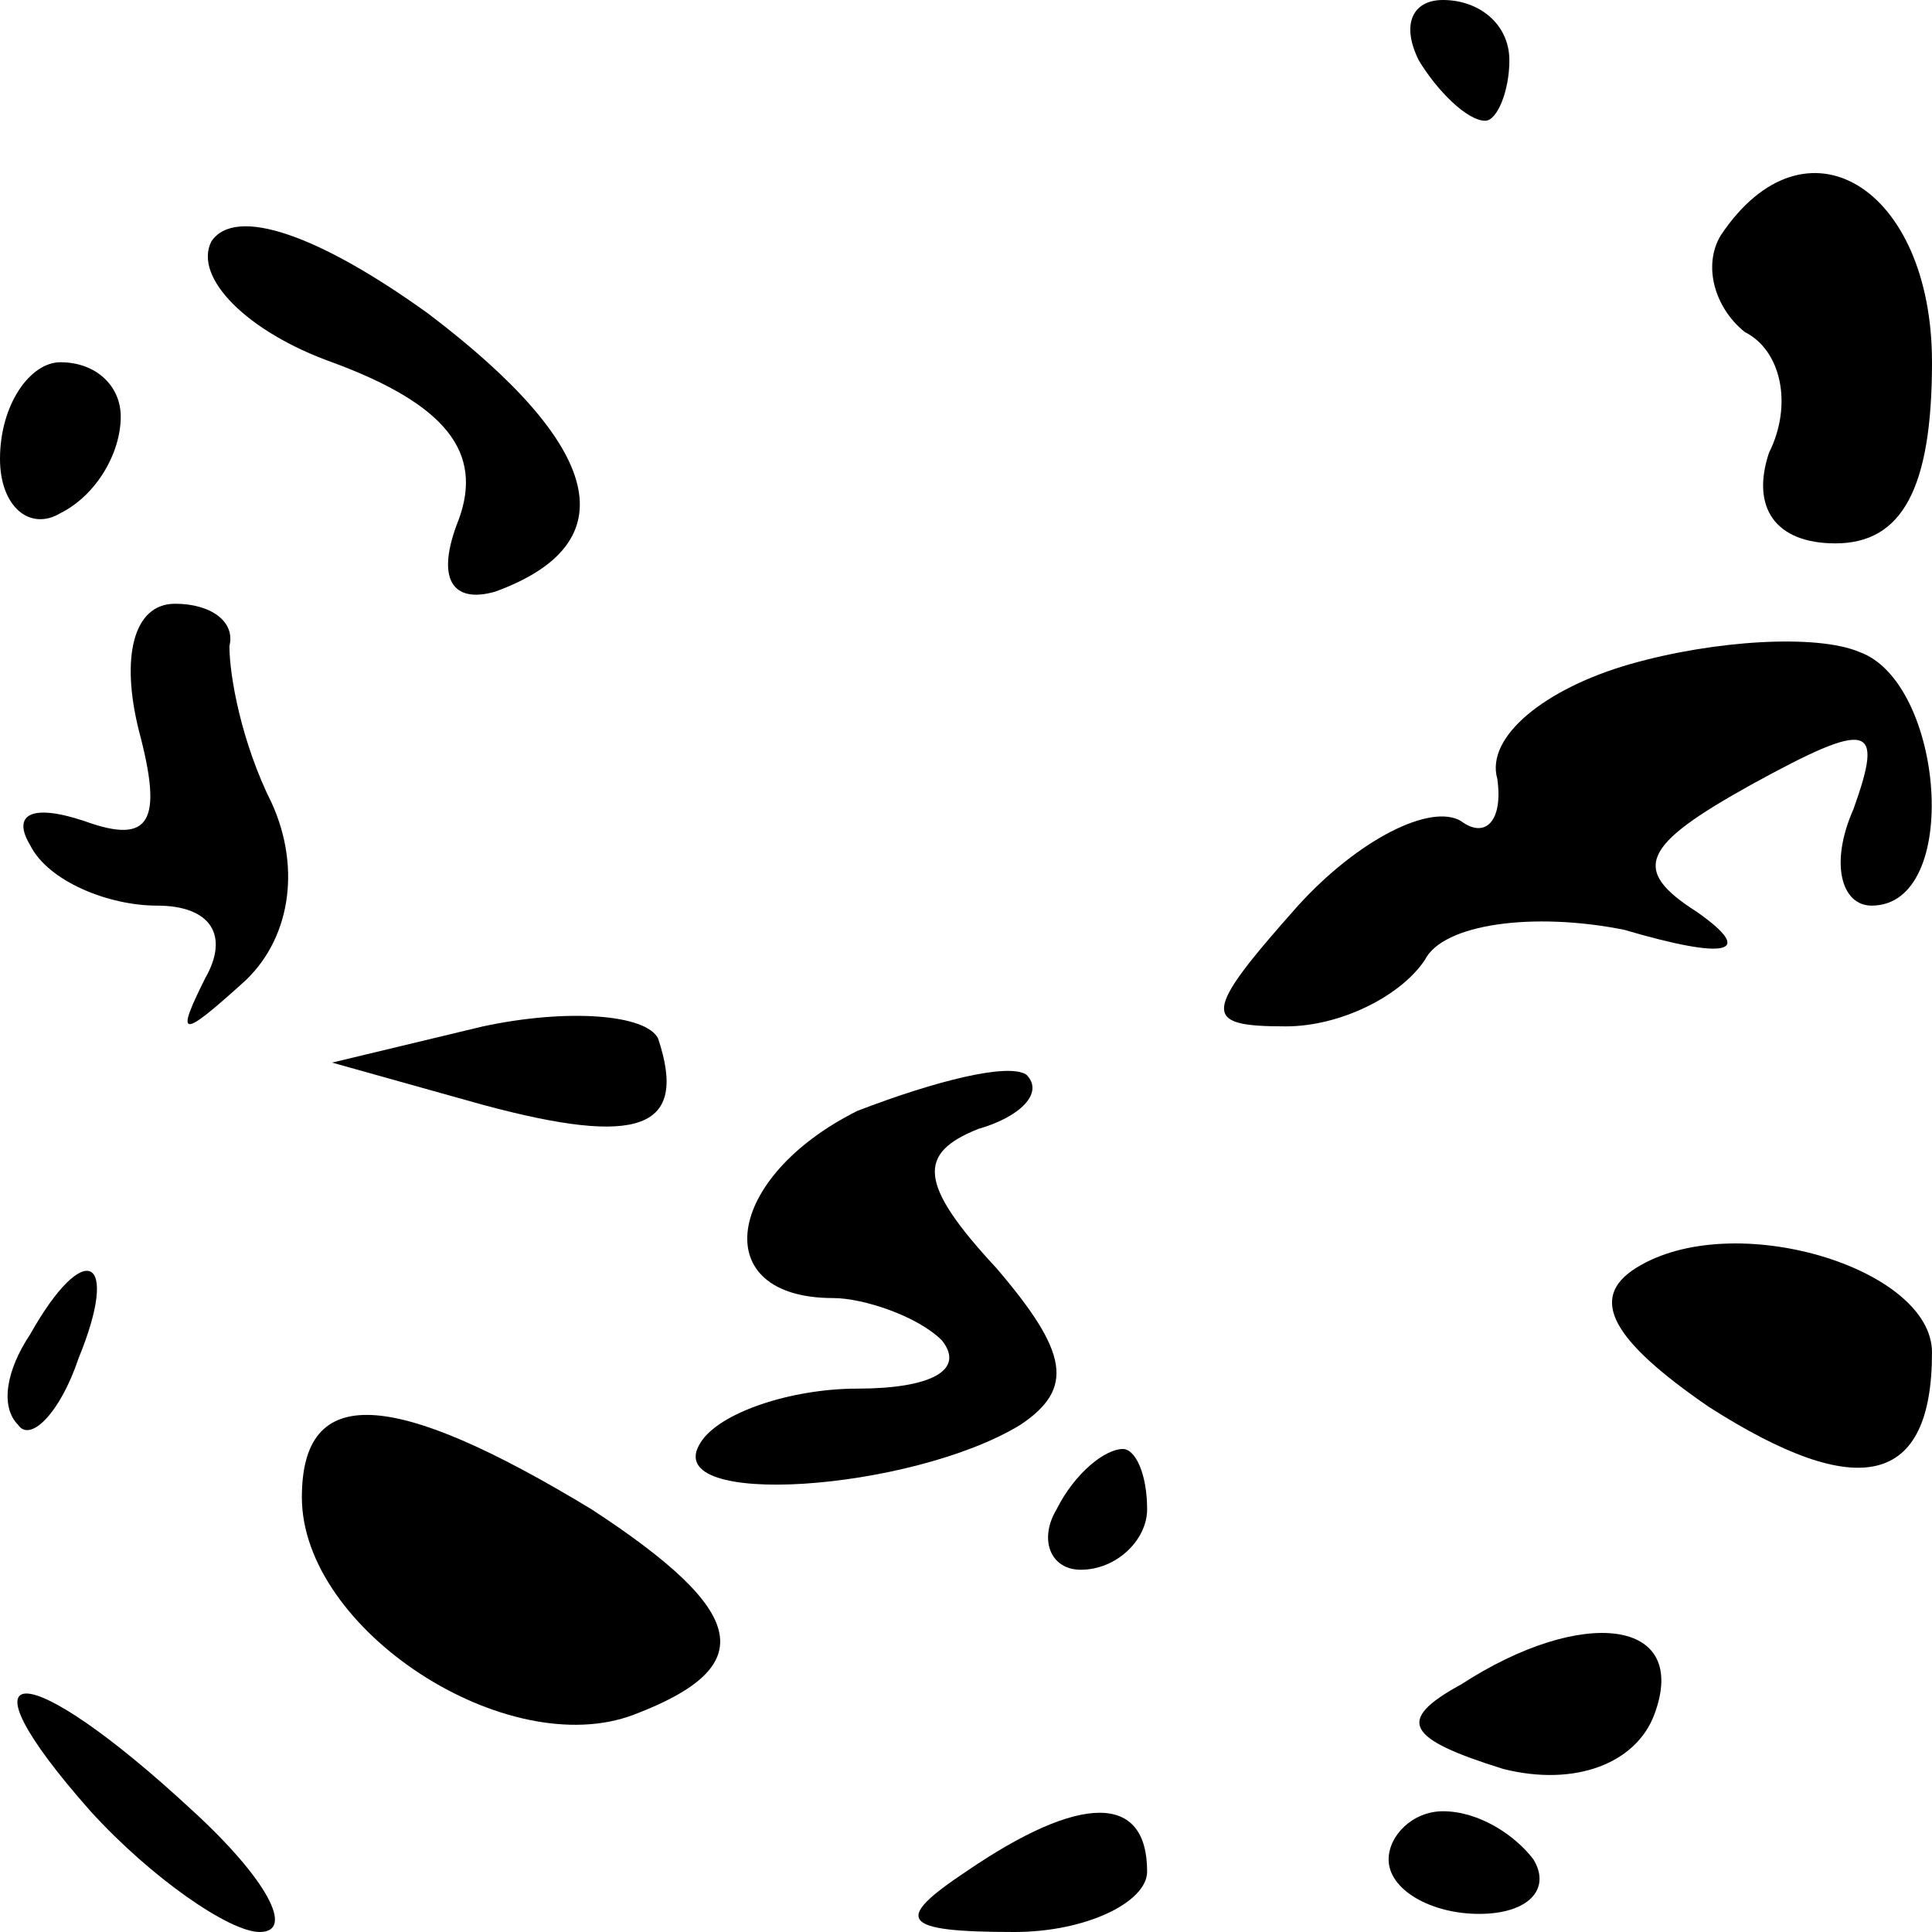 <?xml version="1.0" standalone="no"?>
<!DOCTYPE svg PUBLIC "-//W3C//DTD SVG 20010904//EN"
 "http://www.w3.org/TR/2001/REC-SVG-20010904/DTD/svg10.dtd">
<svg version="1.0" xmlns="http://www.w3.org/2000/svg"
 width="32pt" height="32pt" viewBox="0 0 32 32"
 preserveAspectRatio="xMidYMid meet">
<g transform="translate(0,32) scale(0.1,-0.1)"
fill="#000000" stroke="none">
<path fill="#000000" stroke="none" d="M235 310 c3 -5 8 -10 11 -10 2 0 4 5 4
10 0 6 -5 10 -11 10 -5 0 -7 -4 -4 -10z"/>
<path fill="#000000" stroke="none" d="M35 280 c-3 -6 6 -15 20 -20 19 -7 25
-15 21 -26 -4 -10 -1 -14 6 -12 22 8 18 24 -11 46 -18 13 -32 18 -36 12z"/>
<path fill="#000000" stroke="none" d="M285 281 c-3 -5 -1 -12 4 -16 6 -3 8
-12 4 -20 -3 -9 1 -15 11 -15 11 0 16 9 16 30 0 29 -21 42 -35 21z"/>
<path fill="#000000" stroke="none" d="M0 244 c0 -8 5 -12 10 -9 6 3 10 10 10
16 0 5 -4 9 -10 9 -5 0 -10 -7 -10 -16z"/>
<path fill="#000000" stroke="none" d="M23 199 c4 -15 2 -19 -9 -15 -9 3 -12
1 -9 -4 3 -6 13 -10 21 -10 9 0 12 -5 8 -12 -5 -10 -4 -10 6 -1 8 7 10 19 5
30 -5 10 -7 21 -7 26 1 4 -3 7 -9 7 -7 0 -9 -9 -6 -21z"/>
<path fill="#000000" stroke="none" d="M270 210 c-14 -4 -24 -12 -22 -19 1 -7
-2 -10 -6 -7 -5 3 -17 -3 -27 -14 -16 -18 -16 -20 -2 -20 9 0 19 5 23 11 3 6
18 8 33 5 17 -5 22 -4 12 3 -11 7 -9 11 9 21 20 11 22 10 17 -4 -4 -9 -2 -16
3 -16 15 0 12 37 -2 42 -7 3 -24 2 -38 -2z"/>
<path fill="#000000" stroke="none" d="M80 150 l-25 -6 25 -7 c26 -7 34 -4 29
11 -2 4 -15 5 -29 2z"/>
<path fill="#000000" stroke="none" d="M142 136 c-22 -11 -25 -31 -4 -31 5 0
14 -3 18 -7 4 -5 -2 -8 -14 -8 -11 0 -23 -4 -26 -9 -7 -11 35 -8 53 3 9 6 8
12 -4 26 -13 14 -13 19 -3 23 7 2 11 6 8 9 -3 2 -15 -1 -28 -6z"/>
<path fill="#000000" stroke="none" d="M271 110 c-8 -5 -4 -12 12 -23 25 -16
37 -13 37 9 0 14 -33 24 -49 14z"/>
<path fill="#000000" stroke="none" d="M5 99 c-4 -6 -5 -12 -2 -15 2 -3 7 2
10 11 7 17 1 20 -8 4z"/>
<path fill="#000000" stroke="none" d="M50 72 c0 -22 34 -44 55 -36 21 8 19
17 -7 34 -33 20 -48 21 -48 2z"/>
<path fill="#000000" stroke="none" d="M175 70 c-3 -5 -1 -10 4 -10 6 0 11 5
11 10 0 6 -2 10 -4 10 -3 0 -8 -4 -11 -10z"/>
<path fill="#000000" stroke="none" d="M242 41 c-11 -6 -9 -9 7 -14 12 -3 22
1 25 9 6 16 -12 18 -32 5z"/>
<path fill="#000000" stroke="none" d="M15 20 c10 -11 23 -20 28 -20 6 0 1 9
-11 20 -28 26 -40 26 -17 0z"/>
<path fill="#000000" stroke="none" d="M160 10 c-12 -8 -11 -10 8 -10 12 0 22
5 22 10 0 13 -11 13 -30 0z"/>
<path fill="#000000" stroke="none" d="M230 12 c0 -5 7 -9 15 -9 8 0 12 4 9 9
-3 4 -9 8 -15 8 -5 0 -9 -4 -9 -8z"/>
</g>
</svg>
